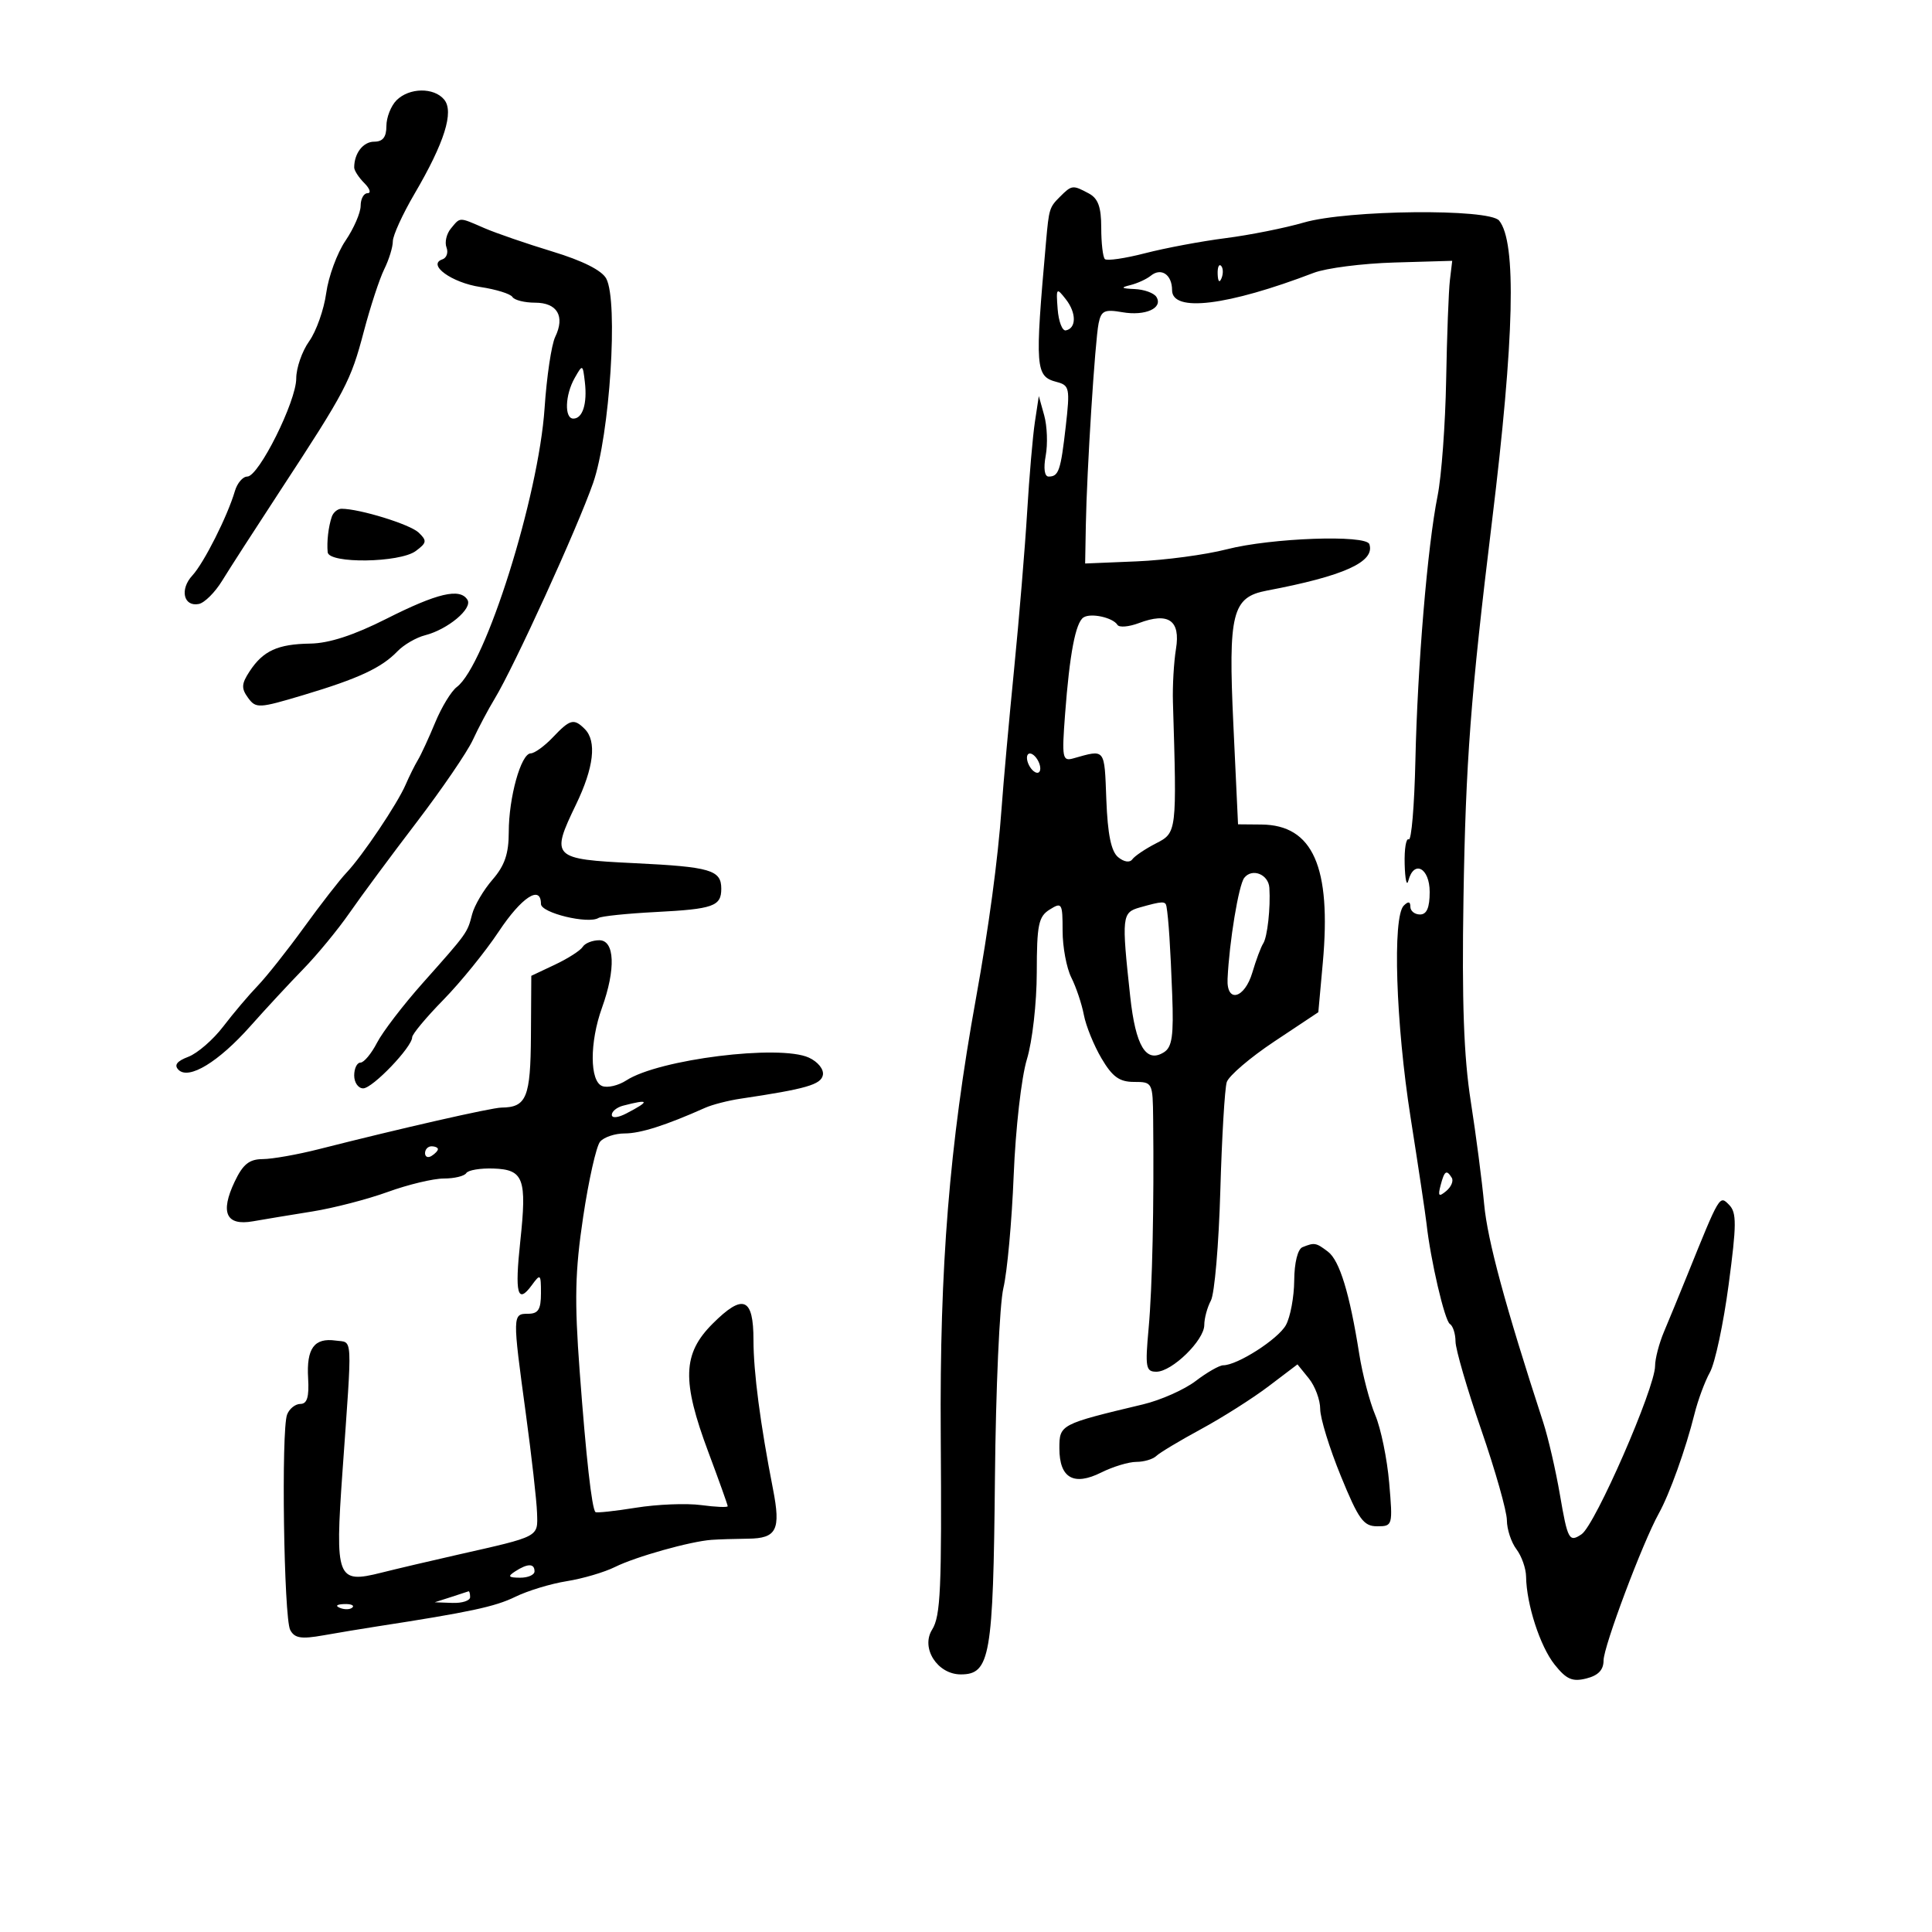 <svg xmlns="http://www.w3.org/2000/svg" width="300" height="300" viewBox="0 0 300 300" version="1.1">
	<path d="M 61.571 15.571 C 60.707 16.436, 60 18.236, 60 19.571 C 60 21.288, 59.445 22, 58.107 22 C 56.394 22, 55 23.799, 55 26.010 C 55 26.476, 55.707 27.564, 56.571 28.429 C 57.436 29.293, 57.661 30, 57.071 30 C 56.482 30, 56 30.880, 56 31.956 C 56 33.031, 54.941 35.472, 53.646 37.379 C 52.352 39.287, 51.005 42.945, 50.654 45.509 C 50.302 48.073, 49.112 51.439, 48.007 52.990 C 46.903 54.540, 46 57.139, 46 58.764 C 46 62.331, 40.180 74, 38.401 74 C 37.704 74, 36.838 75.012, 36.475 76.250 C 35.334 80.138, 31.664 87.422, 29.870 89.360 C 27.881 91.506, 28.495 94.244, 30.862 93.788 C 31.748 93.617, 33.379 91.998, 34.487 90.189 C 35.594 88.380, 39.653 82.085, 43.506 76.200 C 53.711 60.613, 54.463 59.181, 56.488 51.492 C 57.501 47.646, 58.930 43.285, 59.665 41.800 C 60.399 40.314, 61 38.365, 61 37.468 C 61 36.571, 62.513 33.254, 64.363 30.099 C 69.018 22.155, 70.532 17.345, 68.968 15.461 C 67.374 13.541, 63.545 13.598, 61.571 15.571 M 164.571 30.571 C 162.954 32.189, 162.883 32.419, 162.431 37.500 C 160.674 57.270, 160.764 58.443, 164.095 59.315 C 166.070 59.831, 166.163 60.291, 165.492 66.184 C 164.704 73.099, 164.397 74, 162.830 74 C 162.186 74, 162.011 72.738, 162.378 70.750 C 162.709 68.963, 162.603 66.150, 162.143 64.500 L 161.307 61.500 160.701 65.500 C 160.367 67.700, 159.824 74, 159.495 79.500 C 159.166 85, 158.250 96.025, 157.460 104 C 156.670 111.975, 155.799 121.650, 155.525 125.500 C 154.956 133.471, 153.527 144.075, 151.550 155 C 147.416 177.849, 145.897 196.676, 146.078 222.838 C 146.243 246.809, 146.060 250.932, 144.734 253.054 C 142.946 255.917, 145.568 260, 149.194 260 C 153.746 260, 154.230 257.216, 154.494 229.500 C 154.624 215.750, 155.215 202.475, 155.807 200 C 156.399 197.525, 157.118 189.650, 157.405 182.500 C 157.696 175.256, 158.603 167.286, 159.453 164.500 C 160.303 161.713, 160.983 155.734, 160.989 150.991 C 160.999 143.571, 161.256 142.321, 163 141.232 C 164.890 140.052, 165 140.233, 165 144.541 C 165 147.048, 165.611 150.314, 166.357 151.800 C 167.104 153.285, 167.979 155.895, 168.302 157.599 C 168.625 159.304, 169.859 162.342, 171.044 164.349 C 172.735 167.216, 173.820 168, 176.099 168 C 178.957 168, 179.001 168.086, 179.062 173.750 C 179.208 187.247, 178.932 199.956, 178.358 206.250 C 177.802 212.342, 177.919 213, 179.566 213 C 181.992 213, 187 208.114, 187 205.747 C 187 204.714, 187.463 203.003, 188.029 201.946 C 188.595 200.888, 189.253 193.227, 189.490 184.921 C 189.728 176.614, 190.177 169.017, 190.488 168.038 C 190.799 167.059, 194.125 164.215, 197.880 161.718 L 204.708 157.178 205.403 149.508 C 206.753 134.607, 203.866 128.101, 195.871 128.032 L 192.242 128 191.515 112.486 C 190.705 95.205, 191.323 92.729, 196.693 91.713 C 208.694 89.442, 213.548 87.246, 212.635 84.500 C 212.135 82.995, 197.374 83.524, 190.500 85.293 C 187.200 86.143, 180.900 86.987, 176.500 87.169 L 168.500 87.500 168.608 81.500 C 168.760 73.029, 170.033 52.941, 170.591 50.210 C 170.993 48.240, 171.507 47.999, 174.279 48.481 C 177.834 49.101, 180.640 47.844, 179.569 46.112 C 179.191 45.500, 177.671 44.948, 176.191 44.884 C 174.101 44.794, 173.947 44.658, 175.500 44.276 C 176.600 44.006, 178.043 43.344, 178.706 42.806 C 180.315 41.502, 182 42.654, 182 45.059 C 182 48.543, 190.600 47.490, 204 42.365 C 205.925 41.629, 211.550 40.908, 216.500 40.763 L 225.500 40.500 225.141 43.500 C 224.944 45.150, 224.681 52.125, 224.557 59 C 224.433 65.875, 223.835 73.975, 223.227 77 C 221.661 84.801, 220.108 103.345, 219.780 118.147 C 219.626 125.103, 219.162 130.589, 218.750 130.338 C 218.338 130.087, 218.052 131.821, 218.116 134.191 C 218.180 136.561, 218.438 137.713, 218.689 136.750 C 219.547 133.469, 222 134.765, 222 138.500 C 222 140.944, 221.548 142, 220.500 142 C 219.675 142, 219 141.460, 219 140.800 C 219 139.979, 218.676 139.924, 217.973 140.627 C 216.206 142.394, 216.738 158.910, 219.032 173.500 C 220.243 181.200, 221.358 188.625, 221.509 190 C 222.127 195.632, 224.327 205.084, 225.135 205.583 C 225.611 205.877, 226.006 207.104, 226.012 208.309 C 226.019 209.514, 227.814 215.675, 230 222 C 232.186 228.325, 233.981 234.651, 233.988 236.059 C 233.994 237.466, 234.661 239.491, 235.468 240.559 C 236.276 241.626, 236.951 243.538, 236.968 244.807 C 237.028 249.122, 239.144 255.648, 241.402 258.480 C 243.232 260.774, 244.155 261.178, 246.327 260.633 C 248.174 260.169, 249 259.306, 249 257.839 C 249 255.671, 255.069 239.523, 257.583 235 C 259.252 231.998, 261.773 224.966, 263.112 219.582 C 263.647 217.427, 264.731 214.502, 265.520 213.082 C 266.310 211.662, 267.614 205.550, 268.420 199.500 C 269.668 190.131, 269.680 188.292, 268.501 187.094 C 267.002 185.571, 267.071 185.454, 262 198 C 260.777 201.025, 259.152 204.978, 258.388 206.784 C 257.625 208.590, 257 210.982, 257 212.099 C 257 215.511, 247.701 236.806, 245.587 238.235 C 243.660 239.537, 243.426 239.110, 242.222 232.090 C 241.570 228.289, 240.401 223.226, 239.623 220.840 C 233.732 202.770, 230.975 192.586, 230.460 187 C 230.131 183.425, 229.193 176.225, 228.377 171 C 227.295 164.072, 226.989 155.544, 227.248 139.500 C 227.589 118.334, 228.365 108.058, 231.671 81 C 235.160 52.433, 235.513 37.578, 232.781 34.250 C 231.232 32.362, 209.241 32.583, 202.459 34.555 C 199.516 35.410, 194.047 36.501, 190.305 36.980 C 186.562 37.458, 180.940 38.511, 177.812 39.320 C 174.684 40.129, 171.871 40.538, 171.562 40.229 C 171.253 39.920, 171 37.732, 171 35.369 C 171 32.143, 170.518 30.812, 169.066 30.035 C 166.564 28.696, 166.431 28.712, 164.571 30.571 M 70.011 35.487 C 69.332 36.305, 69.026 37.626, 69.332 38.423 C 69.638 39.219, 69.350 40.052, 68.694 40.273 C 66.273 41.088, 70.134 43.898, 74.594 44.566 C 77.031 44.932, 79.271 45.629, 79.571 46.115 C 79.872 46.602, 81.456 47, 83.090 47 C 86.533 47, 87.766 49.101, 86.211 52.317 C 85.631 53.518, 84.890 58.485, 84.564 63.356 C 83.647 77.075, 75.387 103.329, 70.935 106.677 C 70.074 107.325, 68.565 109.800, 67.583 112.177 C 66.600 114.555, 65.391 117.175, 64.896 118 C 64.400 118.825, 63.544 120.547, 62.994 121.826 C 61.708 124.811, 56.268 132.911, 53.810 135.500 C 52.766 136.600, 49.794 140.424, 47.206 143.998 C 44.618 147.572, 41.375 151.663, 40 153.090 C 38.625 154.517, 36.222 157.357, 34.660 159.401 C 33.099 161.445, 30.663 163.558, 29.248 164.096 C 27.454 164.778, 26.992 165.392, 27.722 166.122 C 29.317 167.717, 33.934 164.908, 38.889 159.327 C 41.245 156.672, 44.940 152.687, 47.098 150.471 C 49.257 148.255, 52.480 144.340, 54.262 141.771 C 56.043 139.201, 60.726 132.874, 64.670 127.710 C 68.613 122.546, 72.548 116.786, 73.415 114.910 C 74.282 113.035, 75.810 110.150, 76.812 108.500 C 79.834 103.520, 89.681 81.940, 92.098 75 C 94.692 67.554, 96.028 46.789, 94.140 43.262 C 93.457 41.985, 90.475 40.485, 85.789 39.061 C 81.780 37.842, 77.022 36.205, 75.216 35.423 C 71.206 33.685, 71.509 33.682, 70.011 35.487 M 189.079 42.583 C 189.127 43.748, 189.364 43.985, 189.683 43.188 C 189.972 42.466, 189.936 41.603, 189.604 41.271 C 189.272 40.939, 189.036 41.529, 189.079 42.583 M 164.232 48 C 164.380 49.925, 164.950 51.411, 165.500 51.303 C 167.152 50.977, 167.158 48.589, 165.511 46.481 C 164.040 44.597, 163.978 44.671, 164.232 48 M 89.243 58.684 C 87.735 61.334, 87.613 65, 89.031 65 C 90.475 65, 91.208 62.674, 90.818 59.334 C 90.491 56.545, 90.466 56.535, 89.243 58.684 M 51.516 80.250 C 50.992 81.806, 50.726 84.110, 50.882 85.750 C 51.053 87.555, 62.075 87.402, 64.559 85.561 C 66.279 84.286, 66.329 83.959, 65 82.692 C 63.658 81.413, 55.832 79, 53.026 79 C 52.427 79, 51.748 79.563, 51.516 80.250 M 60 96.086 C 54.938 98.642, 51.097 99.893, 48.184 99.936 C 43.122 100.011, 40.852 101.050, 38.754 104.253 C 37.489 106.183, 37.448 106.892, 38.515 108.352 C 39.742 110.030, 40.168 110.008, 47.153 107.917 C 55.680 105.365, 59.243 103.705, 61.721 101.130 C 62.699 100.114, 64.625 98.995, 66 98.644 C 69.536 97.742, 73.422 94.492, 72.585 93.137 C 71.428 91.266, 67.919 92.088, 60 96.086 M 168.249 95.873 C 167.014 96.669, 166.090 101.510, 165.385 110.889 C 164.871 117.717, 164.968 118.239, 166.664 117.761 C 171.681 116.348, 171.485 116.104, 171.790 124.161 C 171.995 129.552, 172.536 132.200, 173.617 133.097 C 174.528 133.853, 175.426 133.991, 175.826 133.436 C 176.197 132.921, 177.850 131.808, 179.500 130.961 C 182.742 129.299, 182.747 129.256, 182.132 109 C 182.057 106.525, 182.270 102.817, 182.606 100.760 C 183.329 96.331, 181.445 95.016, 176.857 96.748 C 175.290 97.339, 173.789 97.467, 173.520 97.032 C 172.814 95.891, 169.389 95.137, 168.249 95.873 M 85.855 114.483 C 84.560 115.848, 83.009 116.973, 82.408 116.983 C 80.898 117.007, 79 123.815, 79 129.210 C 79 132.566, 78.367 134.417, 76.474 136.594 C 75.085 138.193, 73.662 140.610, 73.311 141.966 C 72.556 144.894, 72.613 144.813, 65.625 152.666 C 62.607 156.058, 59.420 160.220, 58.543 161.916 C 57.666 163.612, 56.510 165, 55.974 165 C 55.438 165, 55 165.900, 55 167 C 55 168.100, 55.628 169, 56.396 169 C 57.848 169, 64 162.581, 64 161.067 C 64 160.591, 66.180 157.976, 68.844 155.255 C 71.509 152.534, 75.378 147.763, 77.442 144.654 C 80.990 139.308, 84 137.343, 84 140.372 C 84 141.755, 91.329 143.533, 92.936 142.540 C 93.383 142.263, 97.375 141.849, 101.805 141.620 C 110.776 141.157, 112 140.722, 112 138 C 112 135.095, 110.336 134.605, 98.510 134.032 C 85.721 133.413, 85.470 133.161, 89.447 124.918 C 92.217 119.176, 92.689 115.089, 90.800 113.200 C 89.115 111.515, 88.525 111.667, 85.855 114.483 M 159.638 118.500 C 159.955 119.325, 160.602 120, 161.076 120 C 161.549 120, 161.678 119.325, 161.362 118.500 C 161.045 117.675, 160.398 117, 159.924 117 C 159.451 117, 159.322 117.675, 159.638 118.500 M 193.209 136.309 C 192.340 137.415, 190.882 146.230, 190.616 152 C 190.439 155.819, 193.263 155.086, 194.468 151 C 195.036 149.075, 195.793 147.050, 196.151 146.500 C 196.802 145.499, 197.305 140.948, 197.106 137.857 C 196.971 135.759, 194.435 134.752, 193.209 136.309 M 177 140.906 C 174.207 141.696, 174.146 142.262, 175.500 154.746 C 176.337 162.456, 177.966 165.142, 180.743 163.390 C 182.007 162.593, 182.260 160.822, 182.020 154.448 C 181.744 147.116, 181.452 142.627, 181.129 140.750 C 180.982 139.898, 180.501 139.916, 177 140.906 M 90.483 147.028 C 90.133 147.594, 88.194 148.837, 86.174 149.791 L 82.500 151.525 82.443 160.834 C 82.385 170.413, 81.757 171.948, 77.880 171.985 C 76.330 171.999, 62.228 175.209, 49.500 178.444 C 46.200 179.283, 42.284 179.976, 40.797 179.984 C 38.699 179.997, 37.723 180.782, 36.437 183.492 C 34.156 188.298, 35.110 190.377, 39.260 189.646 C 41.042 189.333, 45.200 188.644, 48.500 188.117 C 51.800 187.589, 57.076 186.222, 60.225 185.079 C 63.374 183.935, 67.285 183, 68.916 183 C 70.547 183, 72.116 182.622, 72.401 182.160 C 72.687 181.697, 74.587 181.377, 76.623 181.448 C 81.322 181.611, 81.833 182.999, 80.788 192.757 C 79.914 200.913, 80.359 202.598, 82.582 199.557 C 83.915 197.734, 84 197.809, 84 200.809 C 84 203.333, 83.582 204, 82 204 C 79.570 204, 79.566 204.192, 81.649 219.500 C 82.547 226.100, 83.331 233.033, 83.391 234.907 C 83.513 238.725, 83.917 238.512, 71 241.433 C 66.875 242.366, 61.558 243.617, 59.184 244.213 C 52.309 245.940, 52.003 245.139, 53.181 228.500 C 54.722 206.748, 54.814 208.544, 52.135 208.165 C 48.801 207.694, 47.571 209.365, 47.845 213.996 C 48.017 216.916, 47.693 218, 46.647 218 C 45.859 218, 44.928 218.745, 44.579 219.655 C 43.649 222.078, 44.071 251.221, 45.063 253.098 C 45.741 254.381, 46.756 254.547, 50.204 253.936 C 52.567 253.517, 56.300 252.897, 58.500 252.558 C 72.929 250.332, 76.888 249.485, 80 247.958 C 81.925 247.013, 85.525 245.918, 88 245.525 C 90.475 245.132, 93.850 244.139, 95.500 243.319 C 98.704 241.725, 107.198 239.340, 110.500 239.106 C 111.600 239.028, 114.149 238.947, 116.165 238.926 C 120.609 238.879, 121.269 237.565, 120.031 231.228 C 118.057 221.118, 117 213.055, 117 208.103 C 117 201.466, 115.384 200.816, 110.650 205.550 C 105.985 210.215, 105.849 214.404, 110 225.500 C 111.646 229.900, 112.994 233.672, 112.996 233.882 C 112.998 234.092, 111.140 234.014, 108.866 233.709 C 106.592 233.404, 102.036 233.588, 98.741 234.119 C 95.446 234.650, 92.620 234.952, 92.460 234.792 C 91.892 234.221, 91.007 226.313, 90.011 212.922 C 89.187 201.845, 89.287 197.430, 90.554 188.960 C 91.408 183.249, 92.588 177.997, 93.176 177.288 C 93.764 176.580, 95.485 176, 97 176 C 99.454 176, 103.389 174.746, 109.500 172.017 C 110.600 171.526, 113.075 170.889, 115 170.603 C 125.167 169.088, 127.489 168.420, 127.776 166.928 C 127.947 166.038, 127 164.866, 125.593 164.224 C 121.034 162.147, 102.293 164.487, 97.258 167.762 C 96.024 168.564, 94.337 168.960, 93.508 168.641 C 91.562 167.895, 91.544 161.850, 93.471 156.500 C 95.638 150.485, 95.462 146, 93.059 146 C 91.991 146, 90.832 146.463, 90.483 147.028 M 96.750 171.689 C 95.787 171.941, 95 172.579, 95 173.109 C 95 173.662, 95.954 173.574, 97.250 172.900 C 101 170.949, 100.862 170.615, 96.750 171.689 M 66 179.059 C 66 179.641, 66.450 179.840, 67 179.500 C 67.550 179.160, 68 178.684, 68 178.441 C 68 178.198, 67.550 178, 67 178 C 66.450 178, 66 178.477, 66 179.059 M 223.695 184.057 C 223.256 185.738, 223.415 185.900, 224.568 184.944 C 225.343 184.300, 225.731 183.374, 225.430 182.887 C 224.614 181.567, 224.289 181.786, 223.695 184.057 M 202.250 193.662 C 201.509 193.961, 200.986 196.065, 200.965 198.833 C 200.945 201.400, 200.363 204.519, 199.671 205.765 C 198.458 207.950, 192.135 212, 189.937 212 C 189.348 212, 187.426 213.099, 185.665 214.442 C 183.904 215.785, 180.222 217.419, 177.482 218.072 C 164.607 221.145, 164.500 221.201, 164.500 224.891 C 164.500 229.510, 166.713 230.789, 171.002 228.649 C 172.820 227.742, 175.273 227, 176.454 227 C 177.634 227, 179.028 226.587, 179.550 226.082 C 180.072 225.578, 183.200 223.701, 186.500 221.913 C 189.800 220.124, 194.518 217.131, 196.985 215.261 L 201.469 211.861 203.235 214.041 C 204.206 215.241, 205 217.378, 205 218.792 C 205 220.206, 206.439 224.881, 208.197 229.181 C 210.960 235.940, 211.725 237, 213.842 237 C 216.255 237, 216.282 236.903, 215.712 230.250 C 215.395 226.537, 214.423 221.812, 213.553 219.748 C 212.683 217.685, 211.563 213.410, 211.063 210.248 C 209.573 200.829, 208.016 195.735, 206.206 194.360 C 204.353 192.952, 204.115 192.910, 202.250 193.662 M 80 244 C 78.787 244.784, 78.931 244.972, 80.750 244.985 C 81.987 244.993, 83 244.550, 83 244 C 83 242.747, 81.939 242.747, 80 244 M 70 248 L 67.500 248.801 70.250 248.900 C 71.763 248.955, 73 248.550, 73 248 C 73 247.450, 72.888 247.045, 72.750 247.100 C 72.612 247.155, 71.375 247.560, 70 248 M 52.813 249.683 C 53.534 249.972, 54.397 249.936, 54.729 249.604 C 55.061 249.272, 54.471 249.036, 53.417 249.079 C 52.252 249.127, 52.015 249.364, 52.813 249.683" stroke="none" fill="black" fill-rule="evenodd"/>
</svg>